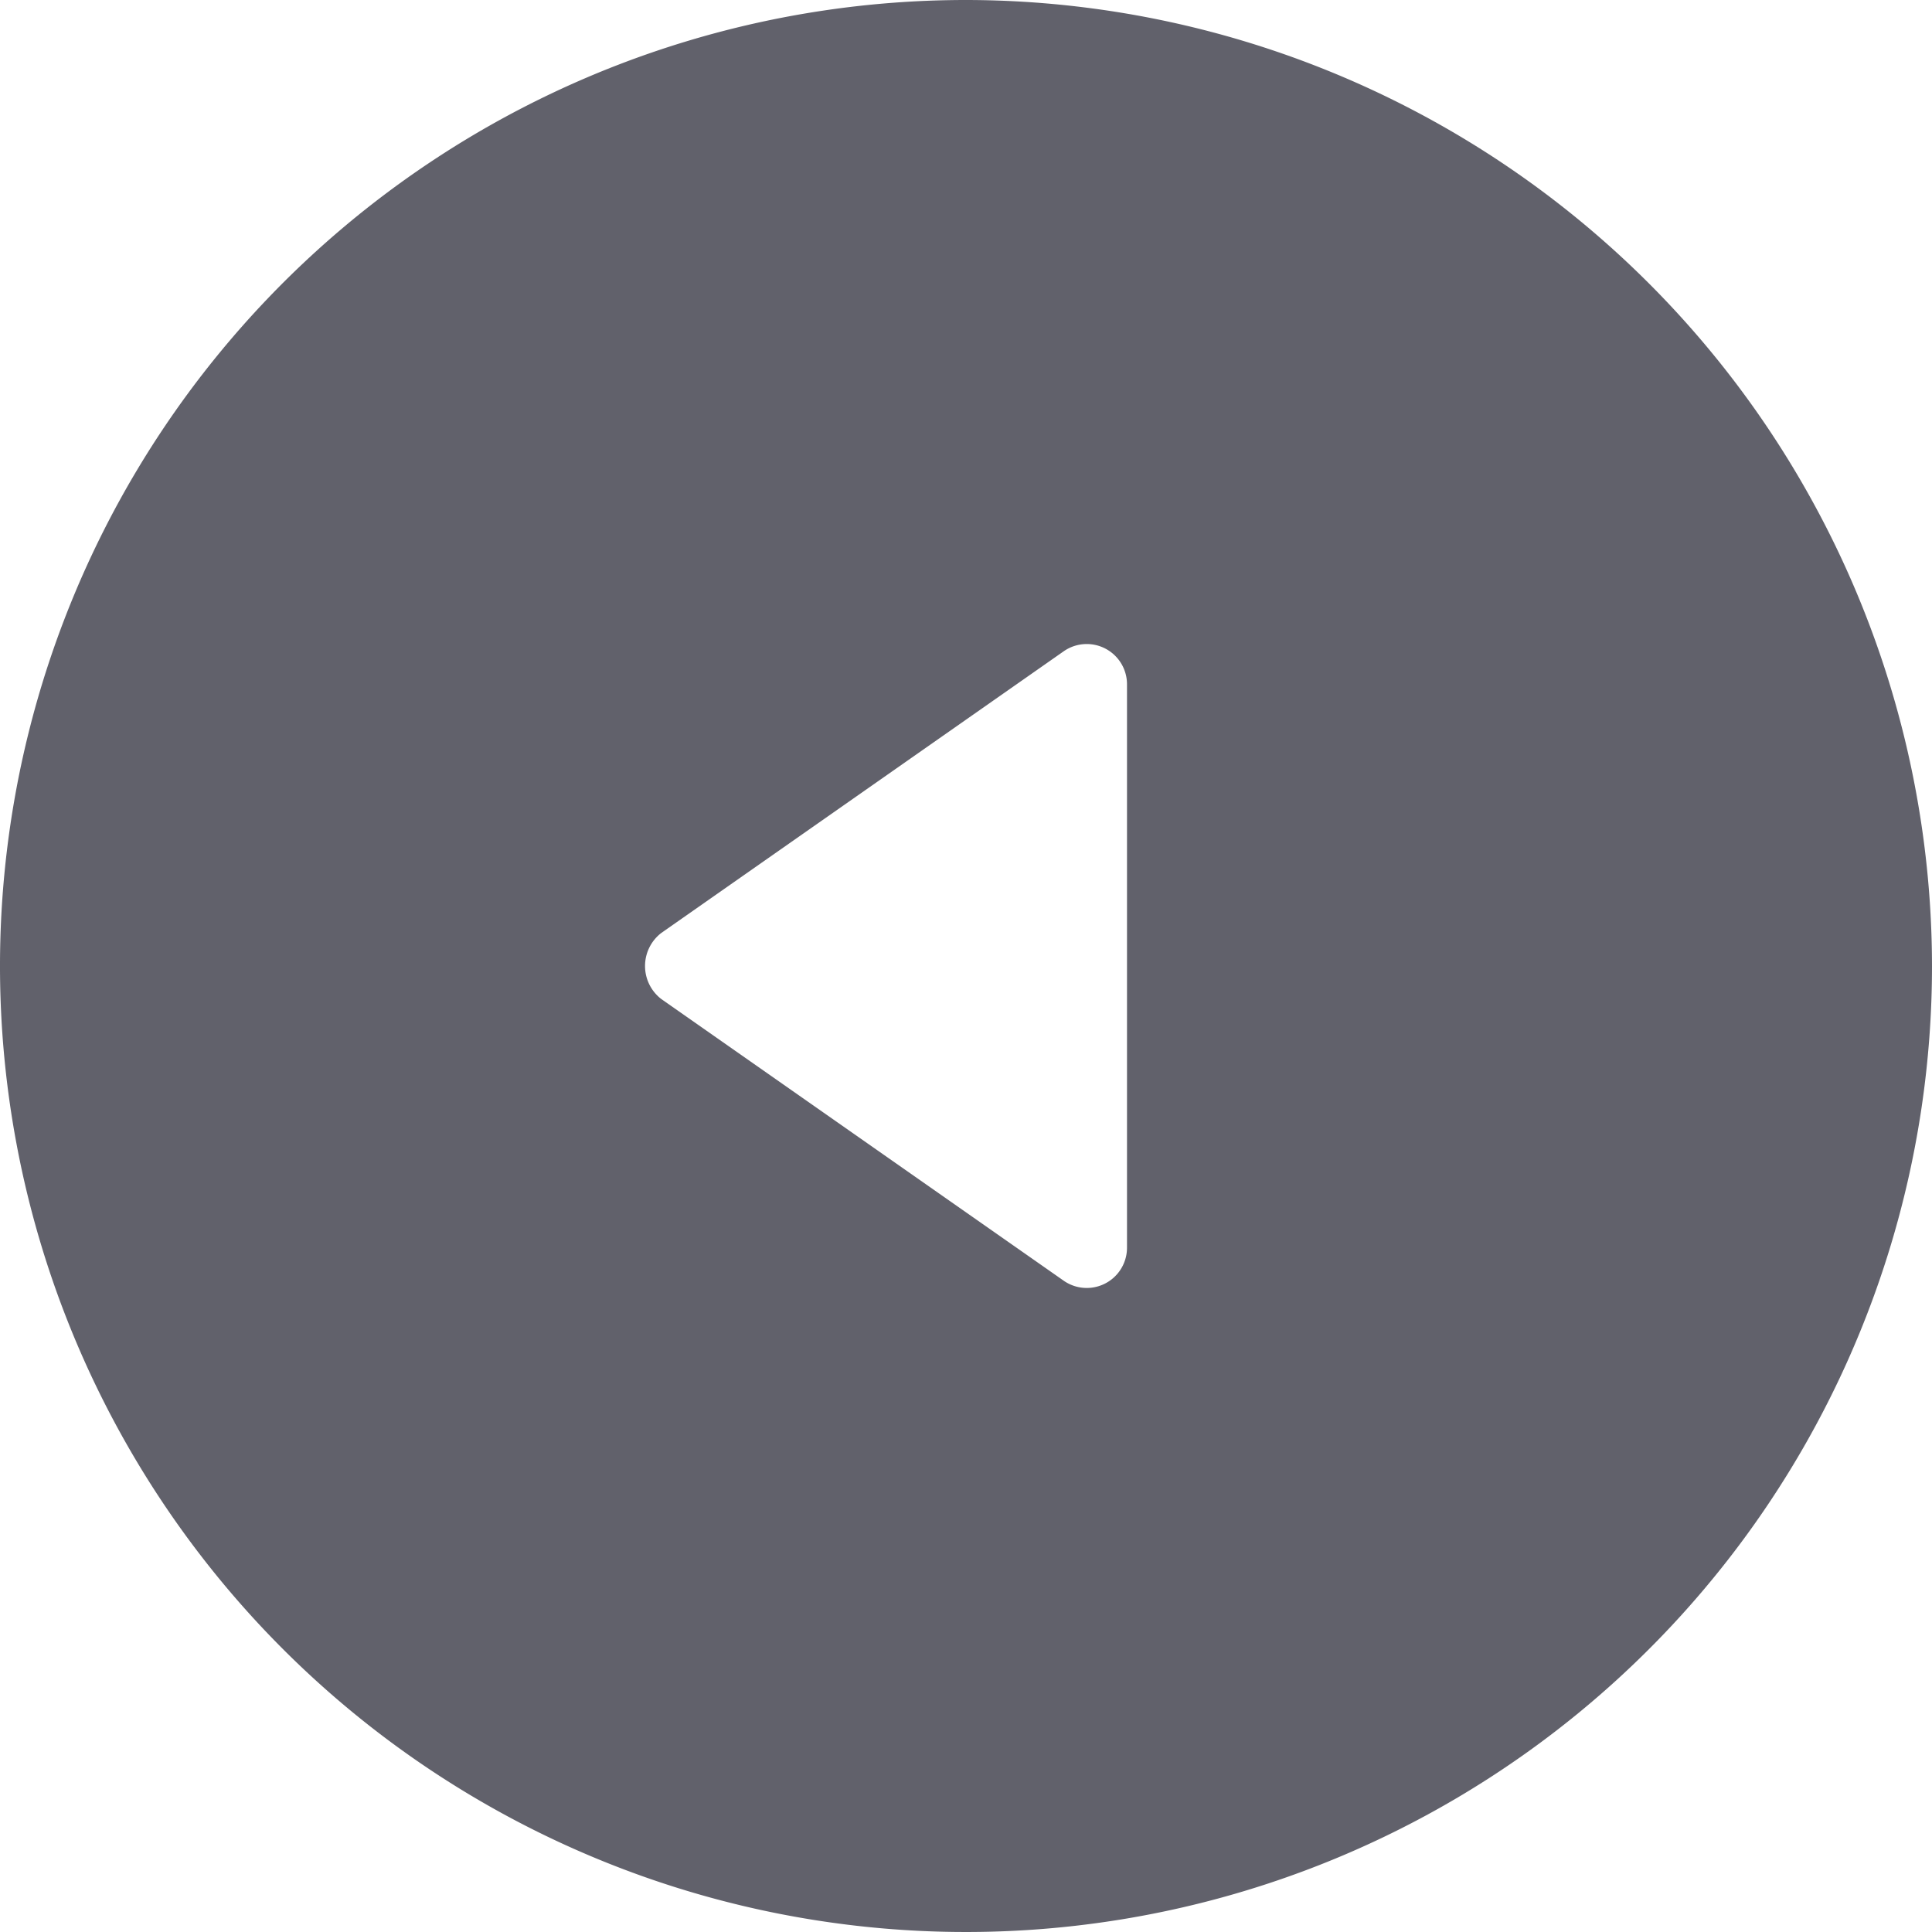 <svg xmlns="http://www.w3.org/2000/svg" height="24" width="24" viewBox="0 0 24 24"><path d="M12,0A12,12,0,1,0,24,12,12.013,12.013,0,0,0,12,0Zm2,15.5a.5.5,0,0,1-.787.409l-5-3.5a.518.518,0,0,1,0-.818l5-3.5A.5.5,0,0,1,14,8.5Z" fill="#61616b"></path></svg>